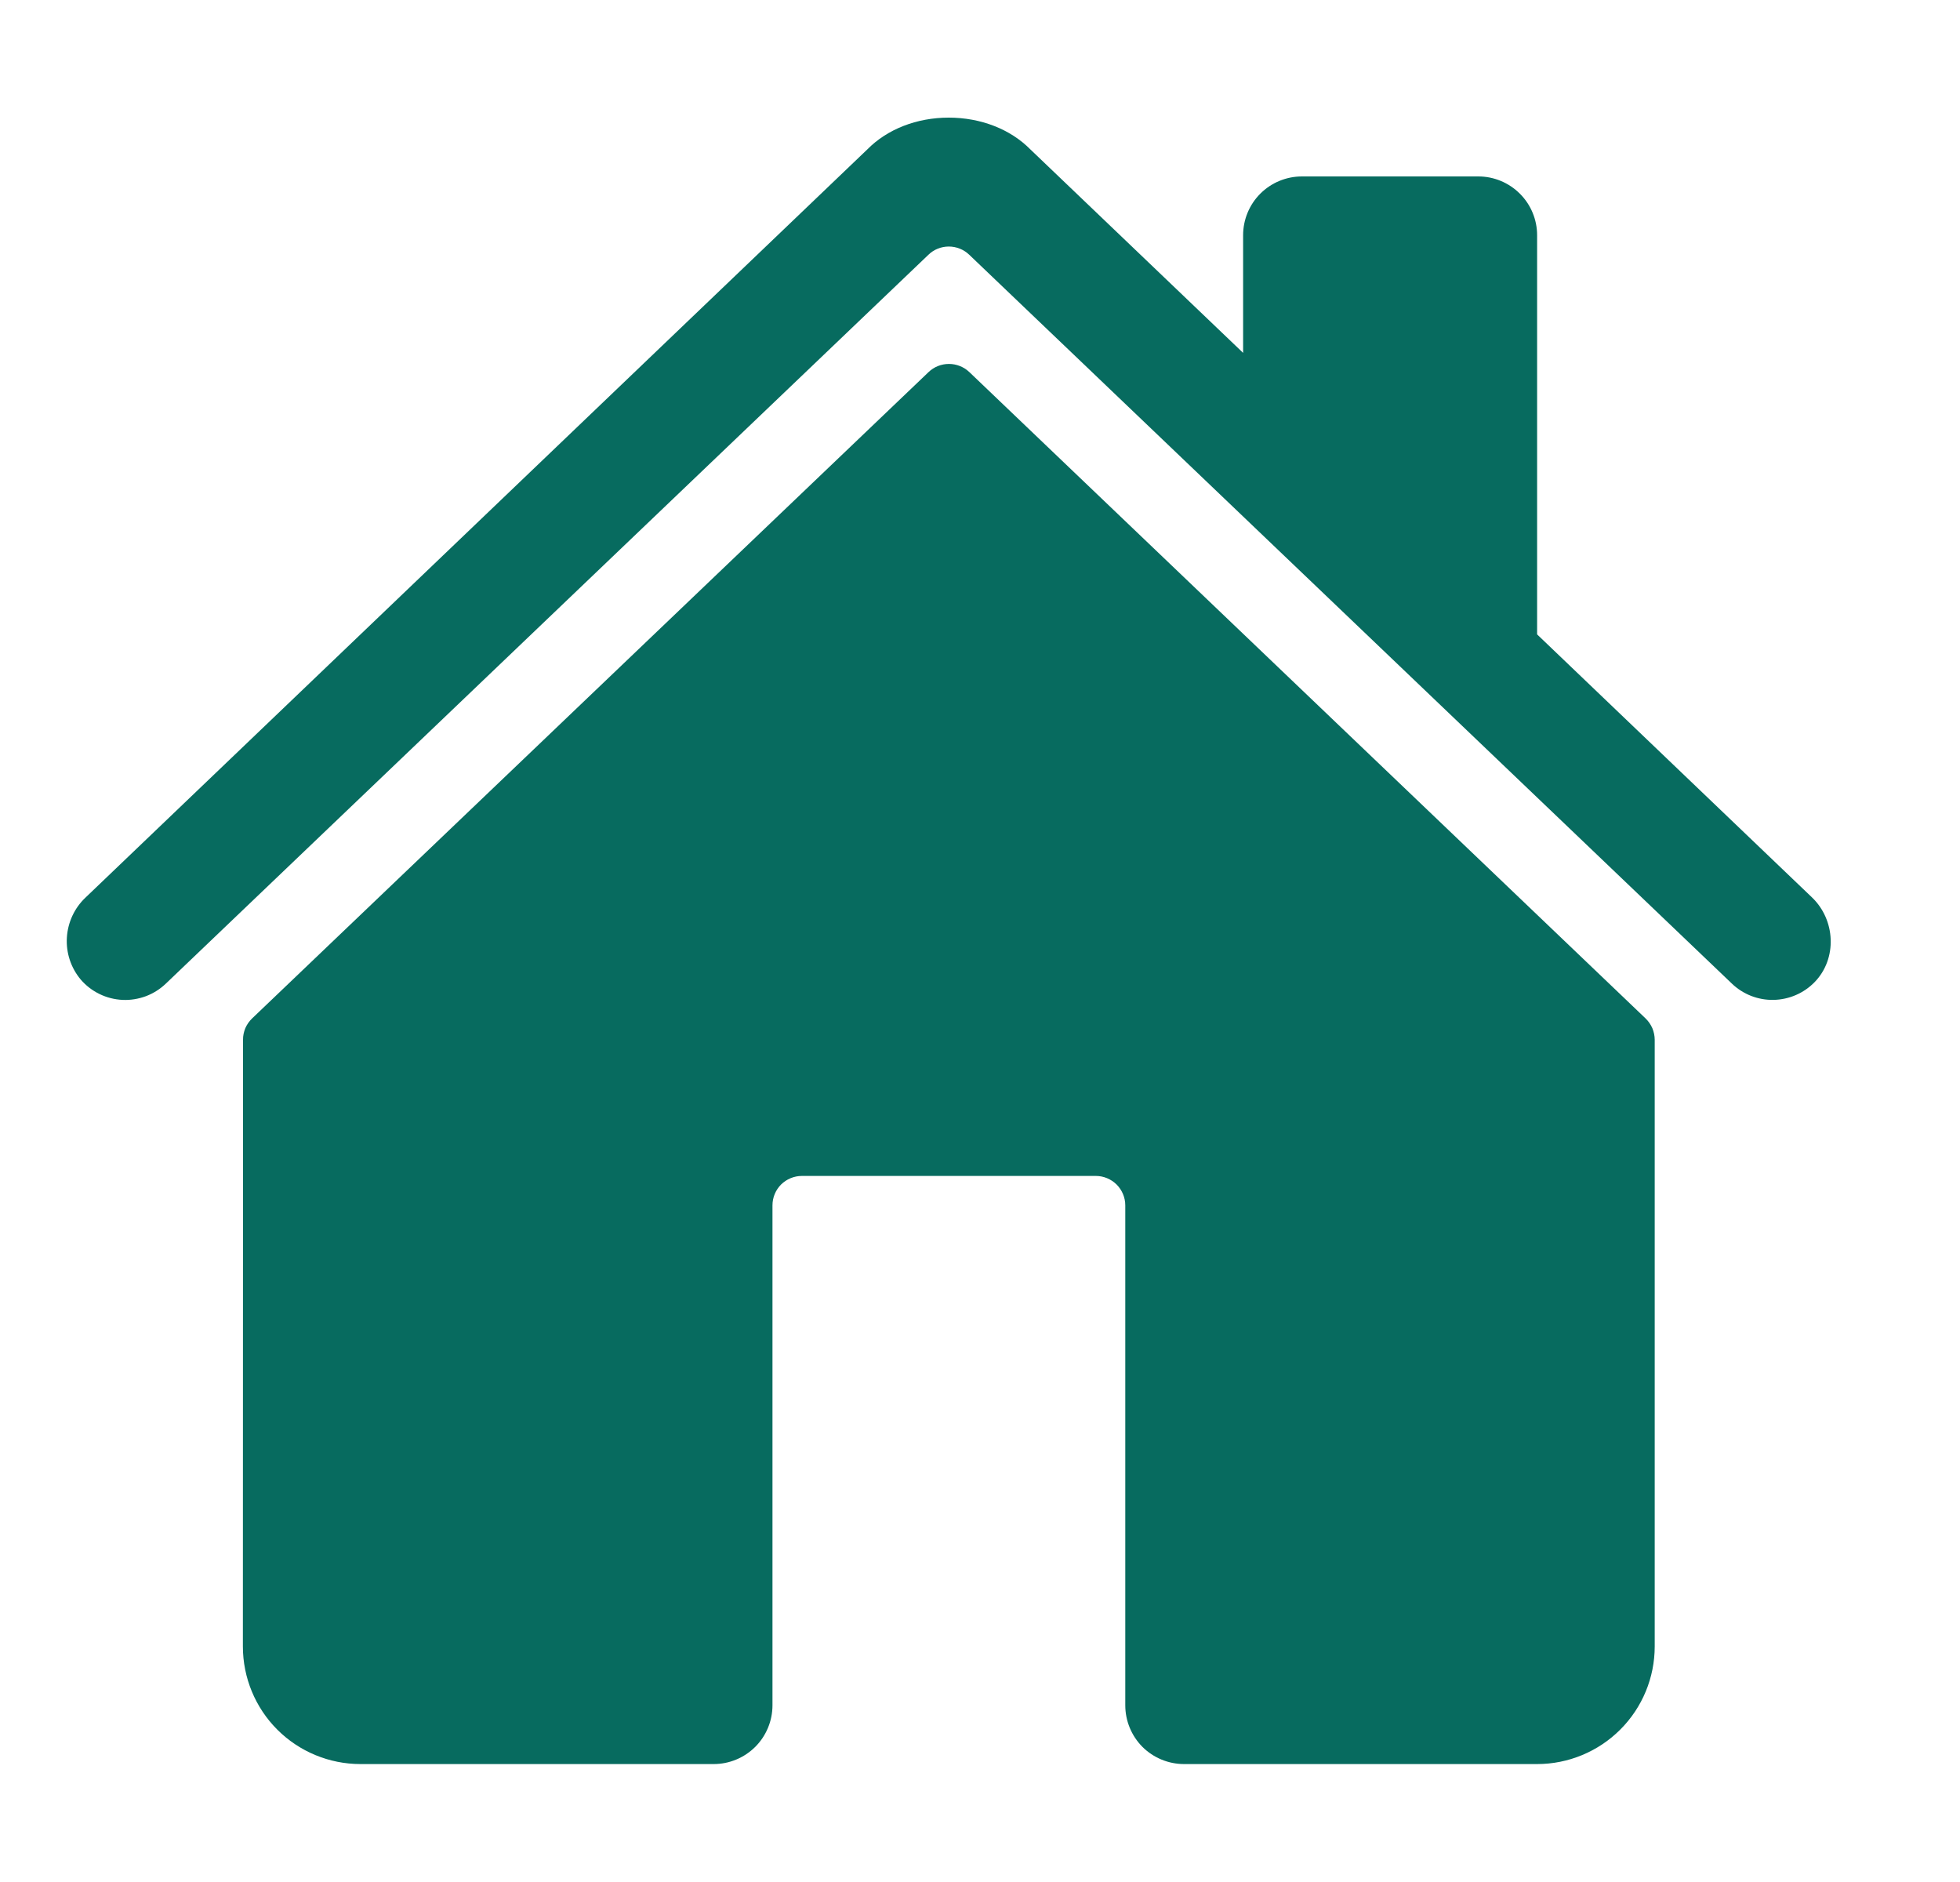 <svg width="25" height="24" viewBox="0 0 25 24" fill="none" xmlns="http://www.w3.org/2000/svg">
<g clip-path="url(#clip0_797_2150)">
<path d="M12.363 4.744C12.293 4.678 12.2 4.641 12.104 4.641C12.007 4.641 11.914 4.678 11.845 4.744L3.215 12.988C3.178 13.024 3.149 13.066 3.129 13.112C3.11 13.159 3.099 13.209 3.1 13.259L3.098 20.996C3.098 21.394 3.256 21.776 3.537 22.057C3.818 22.338 4.2 22.496 4.598 22.496H9.103C9.302 22.496 9.492 22.417 9.633 22.277C9.774 22.136 9.853 21.945 9.853 21.746V15.371C9.853 15.272 9.892 15.177 9.962 15.106C10.033 15.036 10.128 14.996 10.228 14.996H13.978C14.077 14.996 14.172 15.036 14.243 15.106C14.313 15.177 14.353 15.272 14.353 15.371V21.746C14.353 21.945 14.432 22.136 14.572 22.277C14.713 22.417 14.904 22.496 15.103 22.496H19.606C20.003 22.496 20.385 22.338 20.666 22.057C20.948 21.776 21.106 21.394 21.106 20.996V13.259C21.106 13.209 21.095 13.159 21.076 13.112C21.055 13.065 21.026 13.023 20.99 12.988L12.363 4.744Z" fill="#076B5F"/>
<path d="M23.112 11.444L19.606 8.09V3C19.606 2.801 19.527 2.61 19.386 2.47C19.245 2.329 19.055 2.25 18.856 2.25H16.606C16.407 2.25 16.216 2.329 16.075 2.47C15.935 2.61 15.856 2.801 15.856 3V4.5L13.141 1.904C12.887 1.647 12.509 1.5 12.101 1.5C11.694 1.5 11.317 1.647 11.063 1.905L1.093 11.444C0.95 11.578 0.865 11.761 0.853 11.956C0.841 12.15 0.904 12.342 1.03 12.492C1.096 12.569 1.178 12.632 1.269 12.676C1.361 12.721 1.461 12.746 1.562 12.751C1.664 12.756 1.766 12.739 1.861 12.704C1.956 12.668 2.043 12.613 2.117 12.542L11.843 3.248C11.912 3.181 12.005 3.144 12.102 3.144C12.199 3.144 12.292 3.181 12.362 3.248L22.089 12.542C22.232 12.68 22.424 12.755 22.622 12.751C22.821 12.747 23.01 12.665 23.148 12.522C23.436 12.223 23.412 11.731 23.112 11.444Z" fill="#076B5F"/>
</g>
<defs>
<clipPath id="clip0_797_2150">
<rect width="24" height="24" fill="white" transform="translate(0.102)"/>
</clipPath>
</defs>
</svg>
